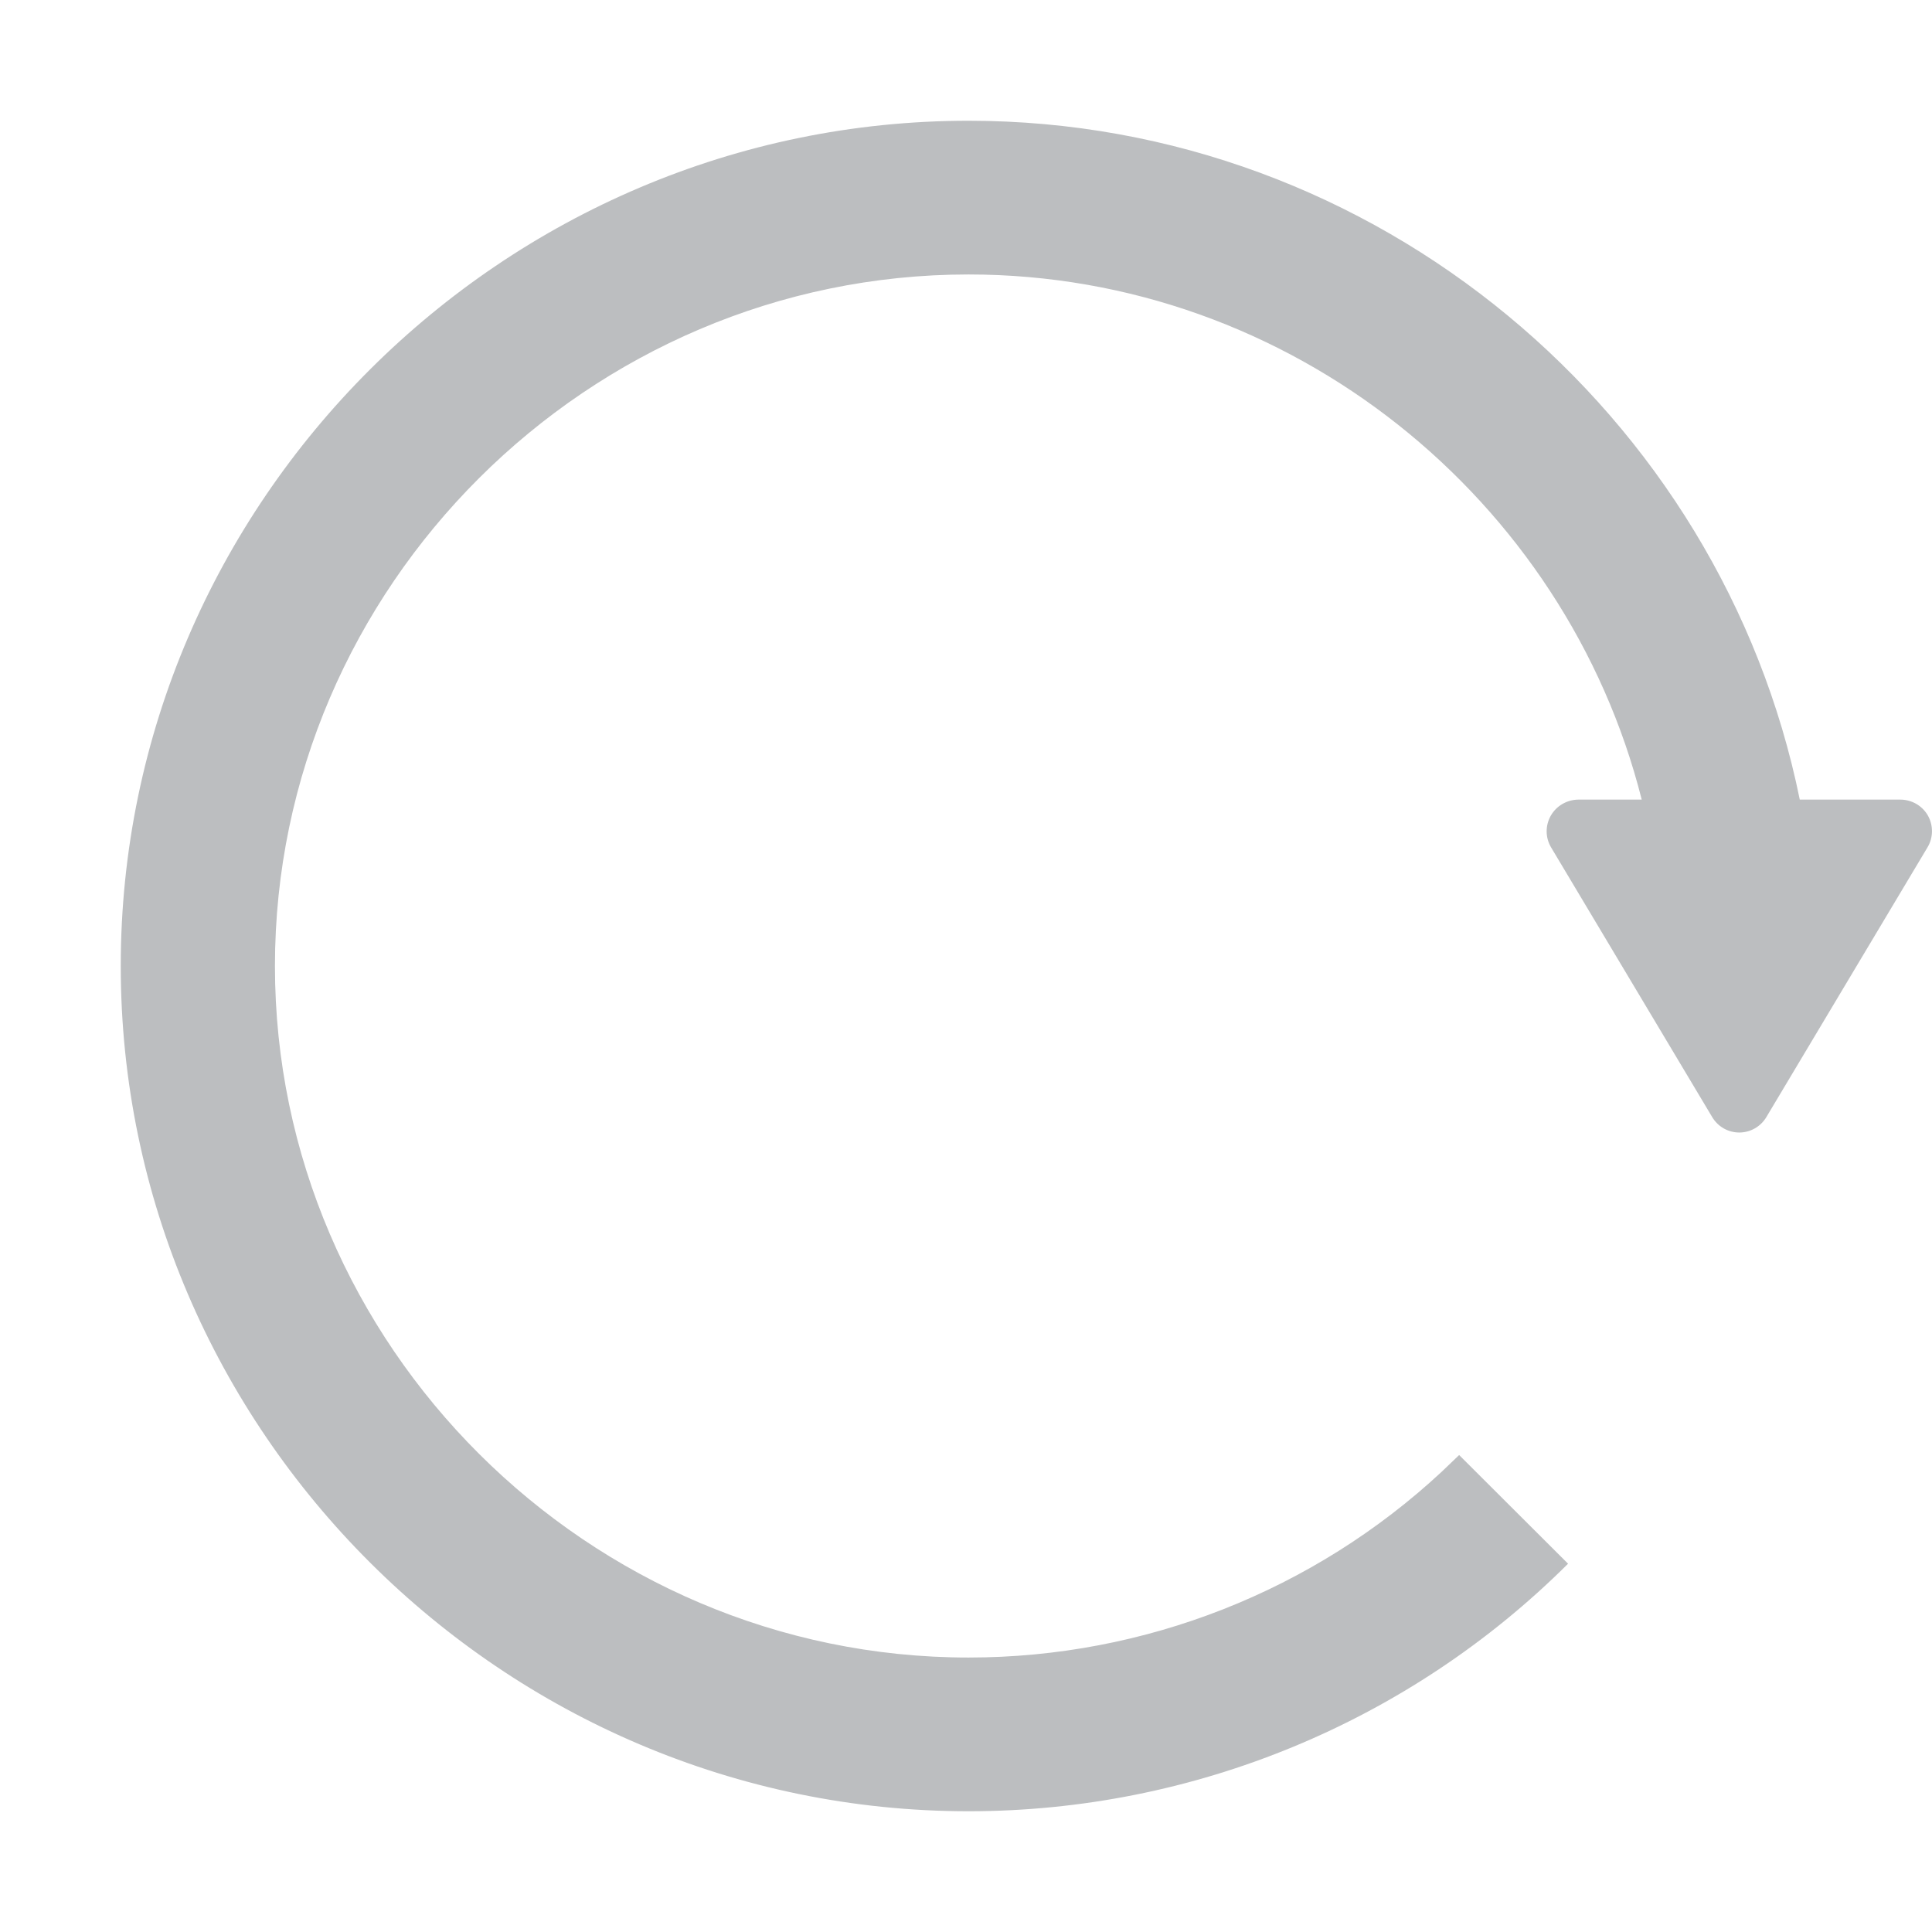 <?xml version="1.0" encoding="UTF-8"?>
<svg width="16px" height="16px" viewBox="0 0 16 16" version="1.1" xmlns="http://www.w3.org/2000/svg" xmlns:xlink="http://www.w3.org/1999/xlink">
    <title>02FEEB0A-EBB4-47F0-A2C8-F910EEBB96F3</title>
    <g id="PrefixCTL" stroke="none" stroke-width="1" fill="none" fill-rule="evenodd">
        <g id="FullCTL-AssetSheet" transform="translate(-372, -216)" fill="#BCBEC0">
            <g id="icon/refresh" transform="translate(372, 216)">
                <path d="M8.021,1 C11.403,1 14.256,3.431 14.905,6.622 L15.737,6.622 C15.832,6.622 15.919,6.672 15.966,6.754 C16.012,6.836 16.011,6.937 15.963,7.017 L14.629,9.25 C14.582,9.33 14.496,9.379 14.404,9.379 C14.311,9.379 14.226,9.33 14.179,9.25 L12.845,7.017 C12.797,6.936 12.797,6.836 12.843,6.755 C12.89,6.673 12.977,6.623 13.071,6.622 L13.596,6.622 C12.97,4.138 10.695,2.273 8.021,2.273 C4.872,2.273 2.277,4.86 2.277,8 C2.277,11.14 4.872,13.727 8.021,13.727 C9.479,13.727 10.879,13.175 11.941,12.187 L12.084,12.05 L12.986,12.95 C11.669,14.262 9.884,15 8.021,15 C4.167,15 1,11.843 1,8 C1,4.157 4.167,1 8.021,1 Z" id="Combined-Shape"></path>
            </g>
        </g>
    </g>
</svg>